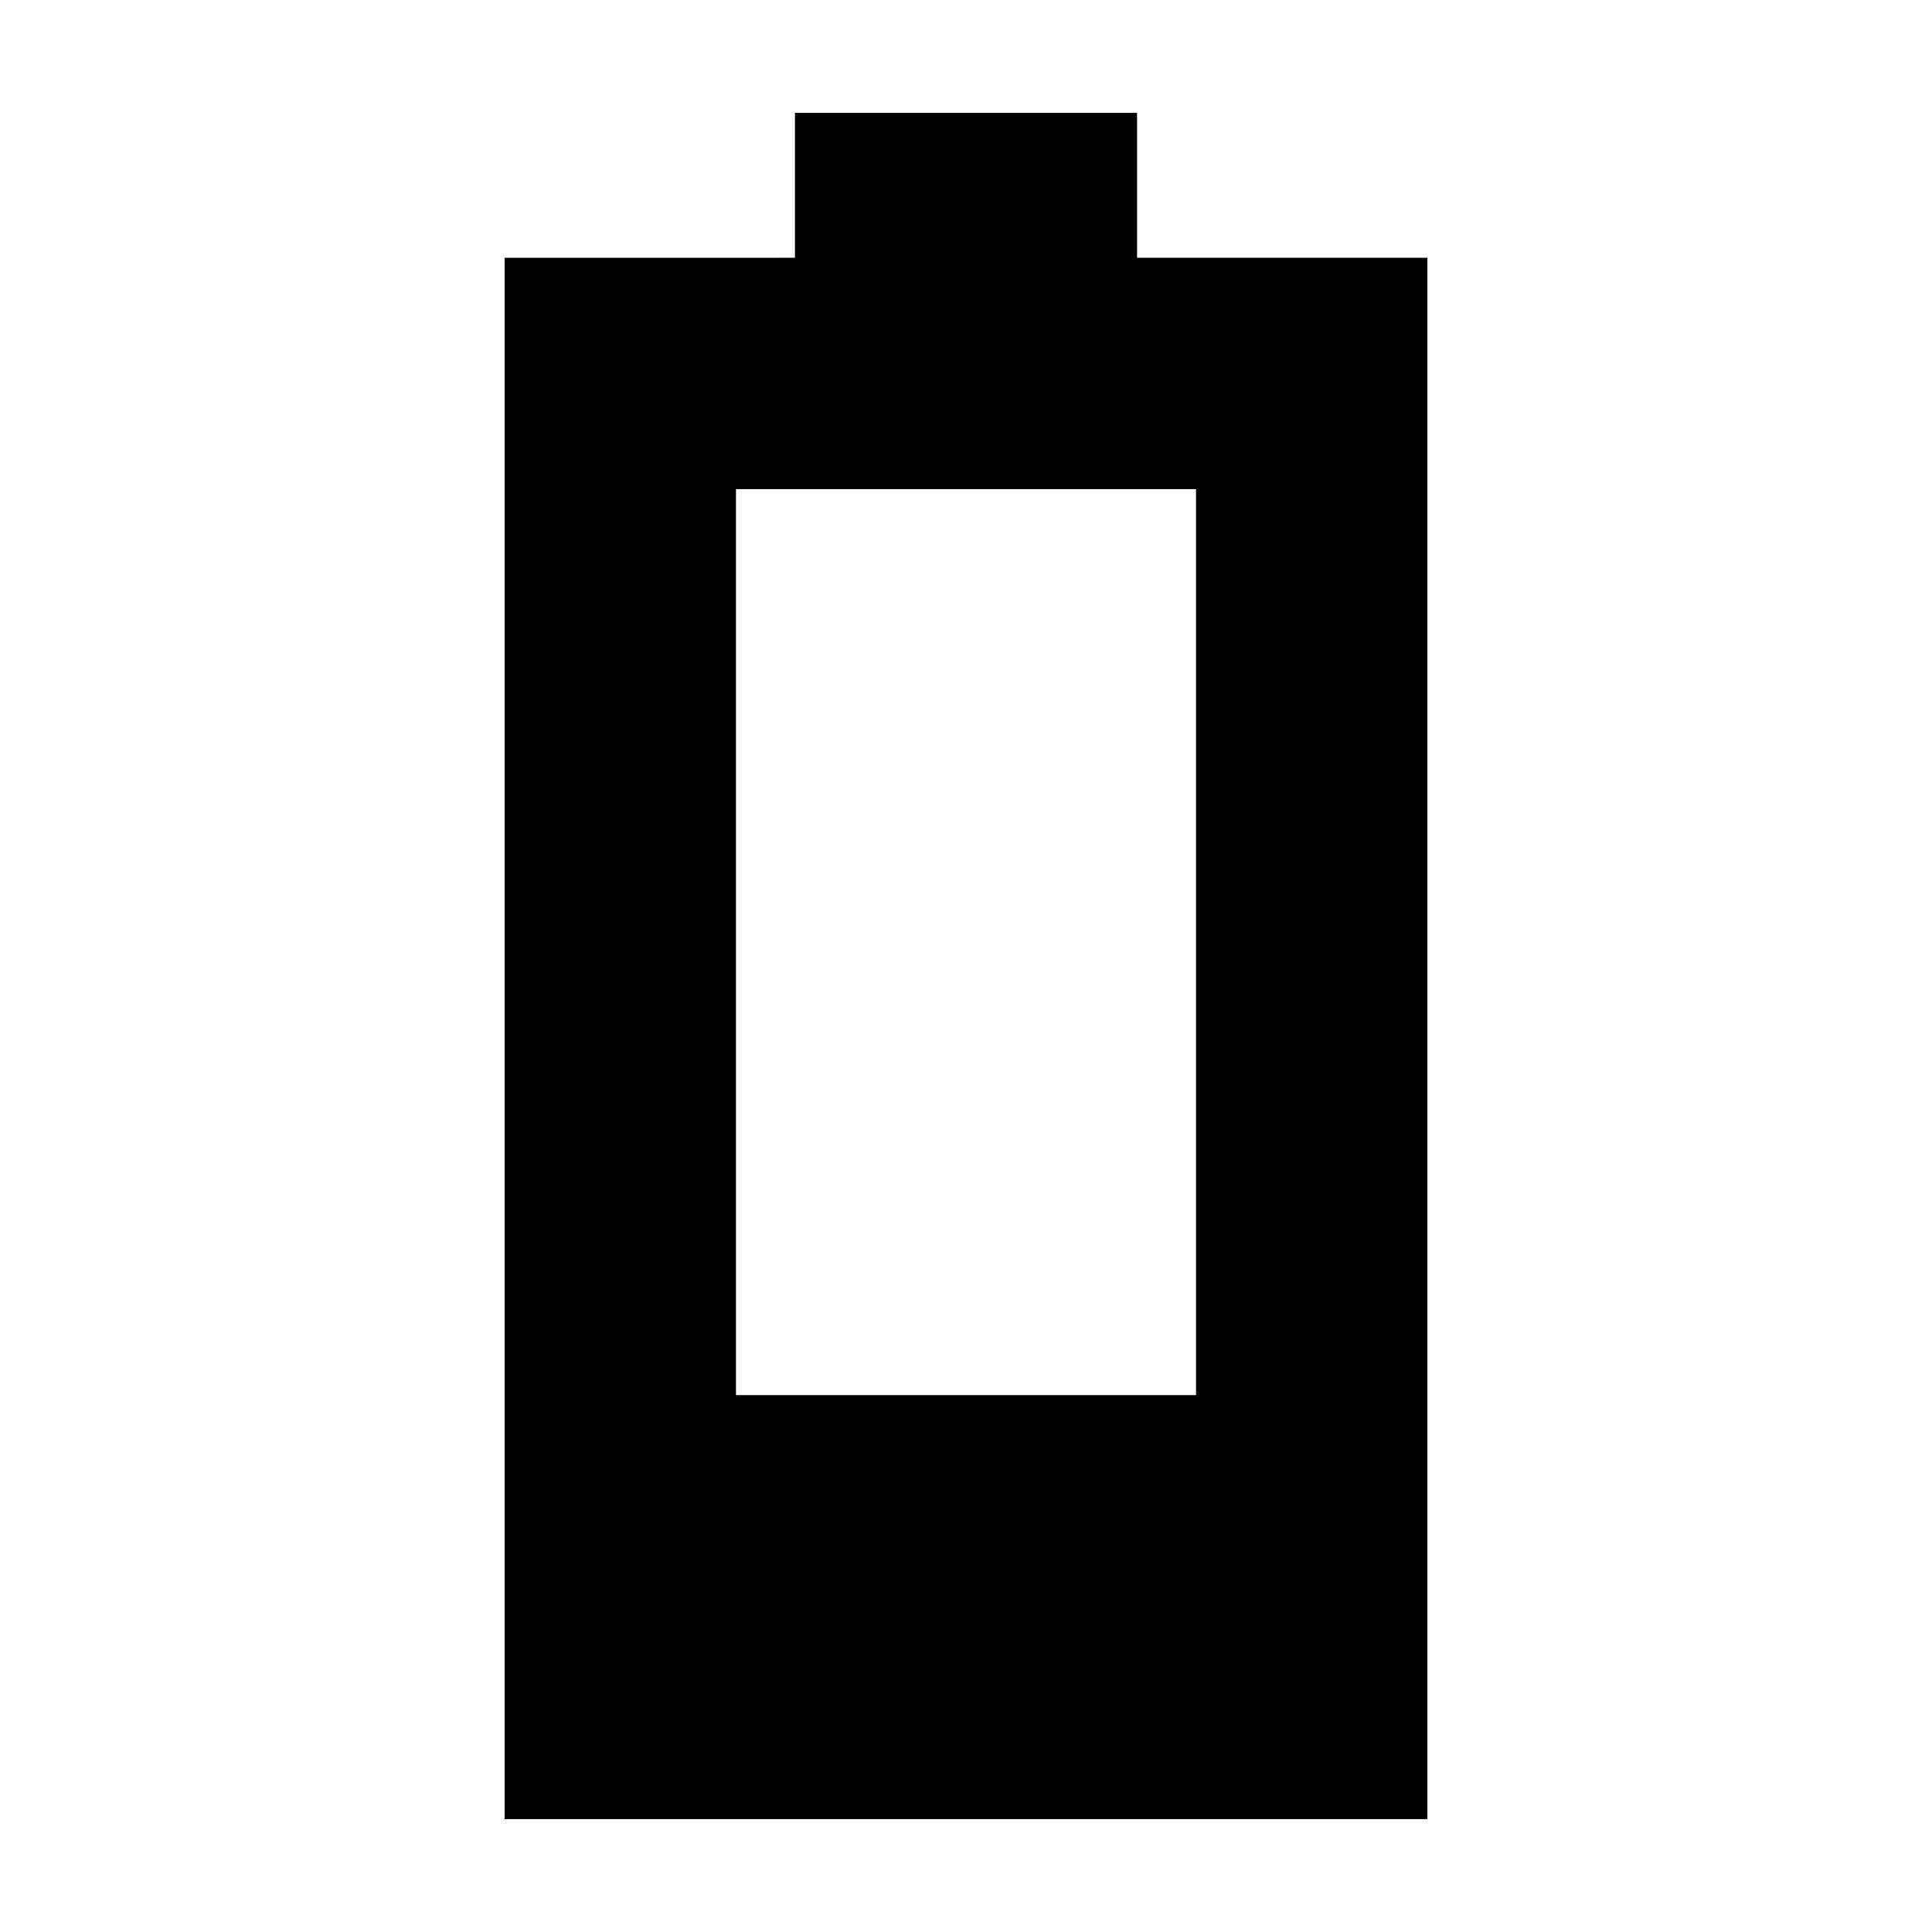 <svg xmlns="http://www.w3.org/2000/svg" height="20" viewBox="0 -960 960 960" width="20"><path d="M250.74-56.09v-775.82H395v-72h170v72h144.26v775.82H250.74ZM365.7-266.78h228.6v-450.18H365.7v450.18Z"/></svg>